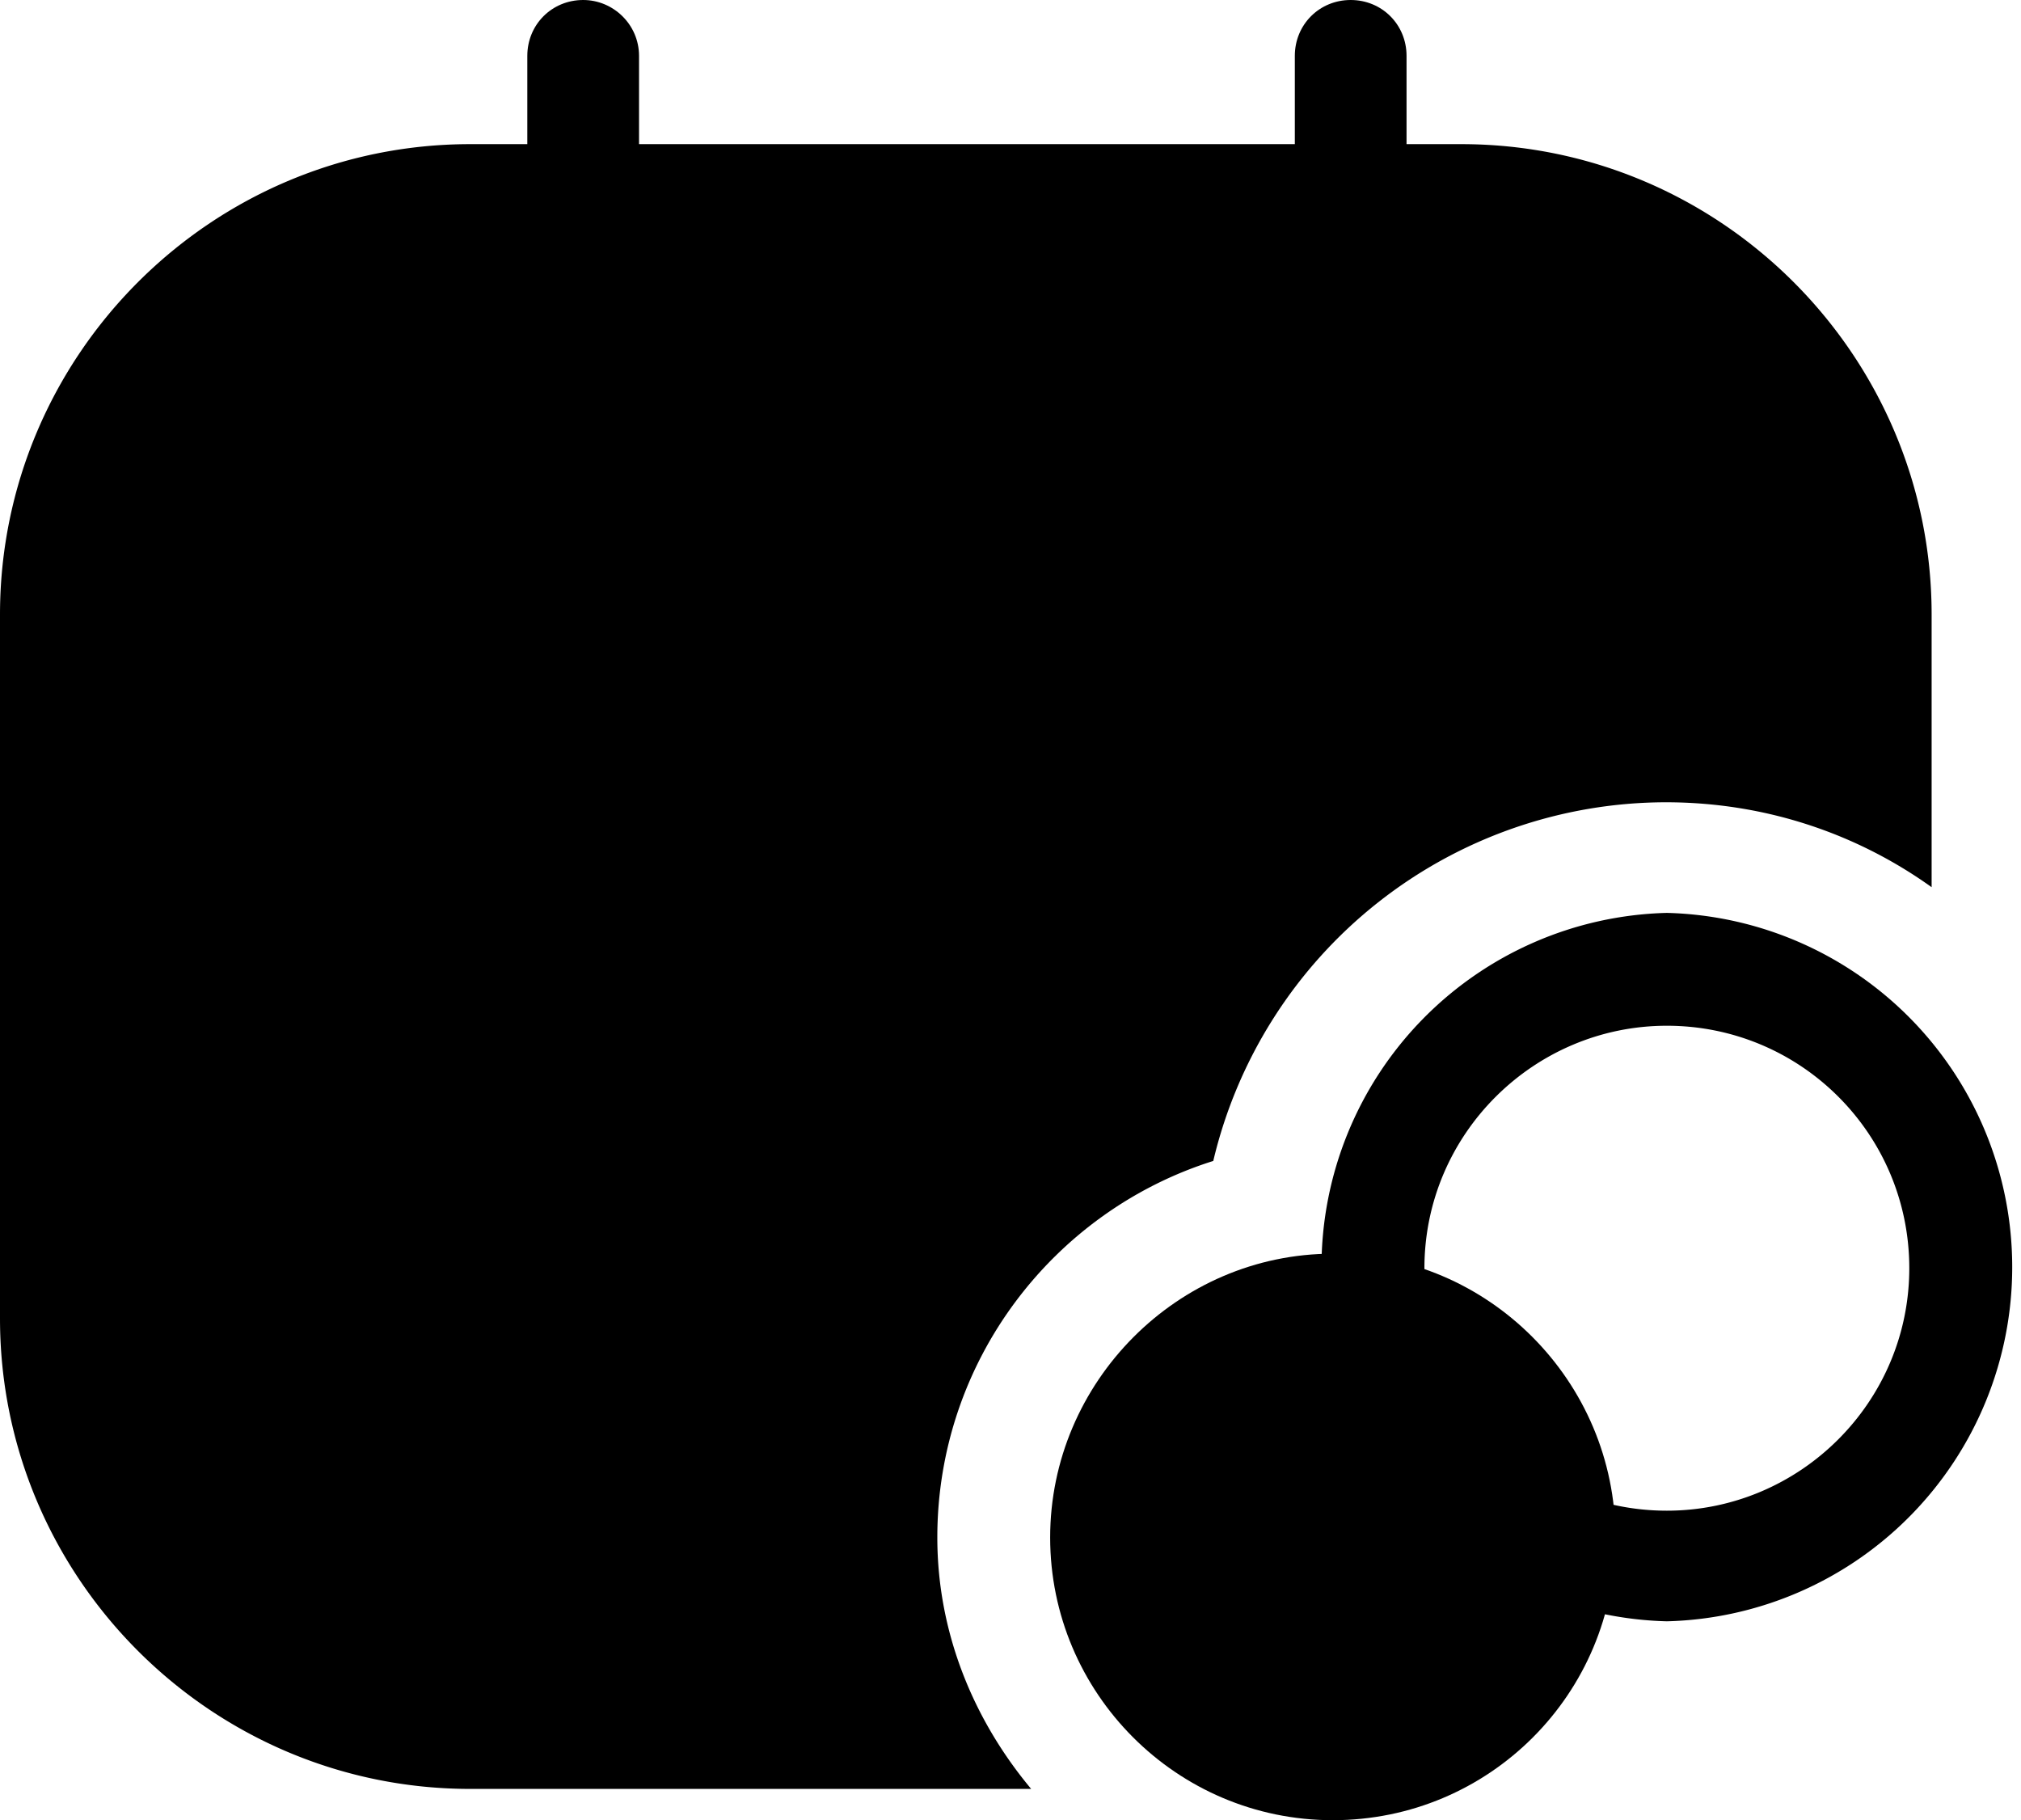 <svg version="1.1" id="Layer_1" xmlns="http://www.w3.org/2000/svg" x="0" y="0" viewBox="0 0 18.09 16.29" xml:space="preserve"><path class="mc-c1" d="M8.39 13.76c0-1.58 1.04-2.92 2.47-3.37a4.17 4.17 0 014.05-3.21c.89 0 1.71.28 2.38.76V5.5c0-2.32-1.89-4.21-4.21-4.21H4.21C1.89 1.29 0 3.18 0 5.5v6.3c0 2.32 1.89 4.21 4.21 4.21h5.02c-.51-.61-.84-1.39-.84-2.25z"/><path class="mc-c1a" d="M.75 5.38h15.81v1H.75z"/><path class="mc-c2" d="M5.22 0c-.28 0-.5.22-.5.5v2.57c0 .28.22.5.5.5s.5-.22.5-.5V.5c0-.28-.23-.5-.5-.5zM12.09 0c-.28 0-.5.22-.5.5v2.57c0 .28.22.5.5.5s.5-.22.5-.5V.5c0-.28-.22-.5-.5-.5z"/><circle cx="14.92" cy="11.34" r="2.67" fill="none"/><path class="mc-c2" d="M14.92 14.51a3.171 3.171 0 010-6.34 3.171 3.171 0 010 6.34zm0-5.33c-1.19 0-2.17.97-2.17 2.17s.97 2.17 2.17 2.17c1.19 0 2.17-.97 2.17-2.17s-.97-2.17-2.17-2.17z"/><circle fill-rule="evenodd" clip-rule="evenodd" fill="none" cx="14.92" cy="11.34" r="2.67"/><g><circle class="mc-c2" cx="11.93" cy="13.76" r="2.03"/><path class="mc-c2" d="M11.93 16.29c-1.4 0-2.53-1.14-2.53-2.53s1.14-2.54 2.53-2.54 2.53 1.14 2.53 2.54-1.13 2.53-2.53 2.53zm0-4.07c-.85 0-1.53.69-1.53 1.54 0 .85.69 1.53 1.53 1.53s1.53-.69 1.53-1.53c0-.85-.69-1.54-1.53-1.54z"/><circle fill-rule="evenodd" clip-rule="evenodd" fill="none" cx="11.93" cy="13.76" r="2.03"/></g></svg>
